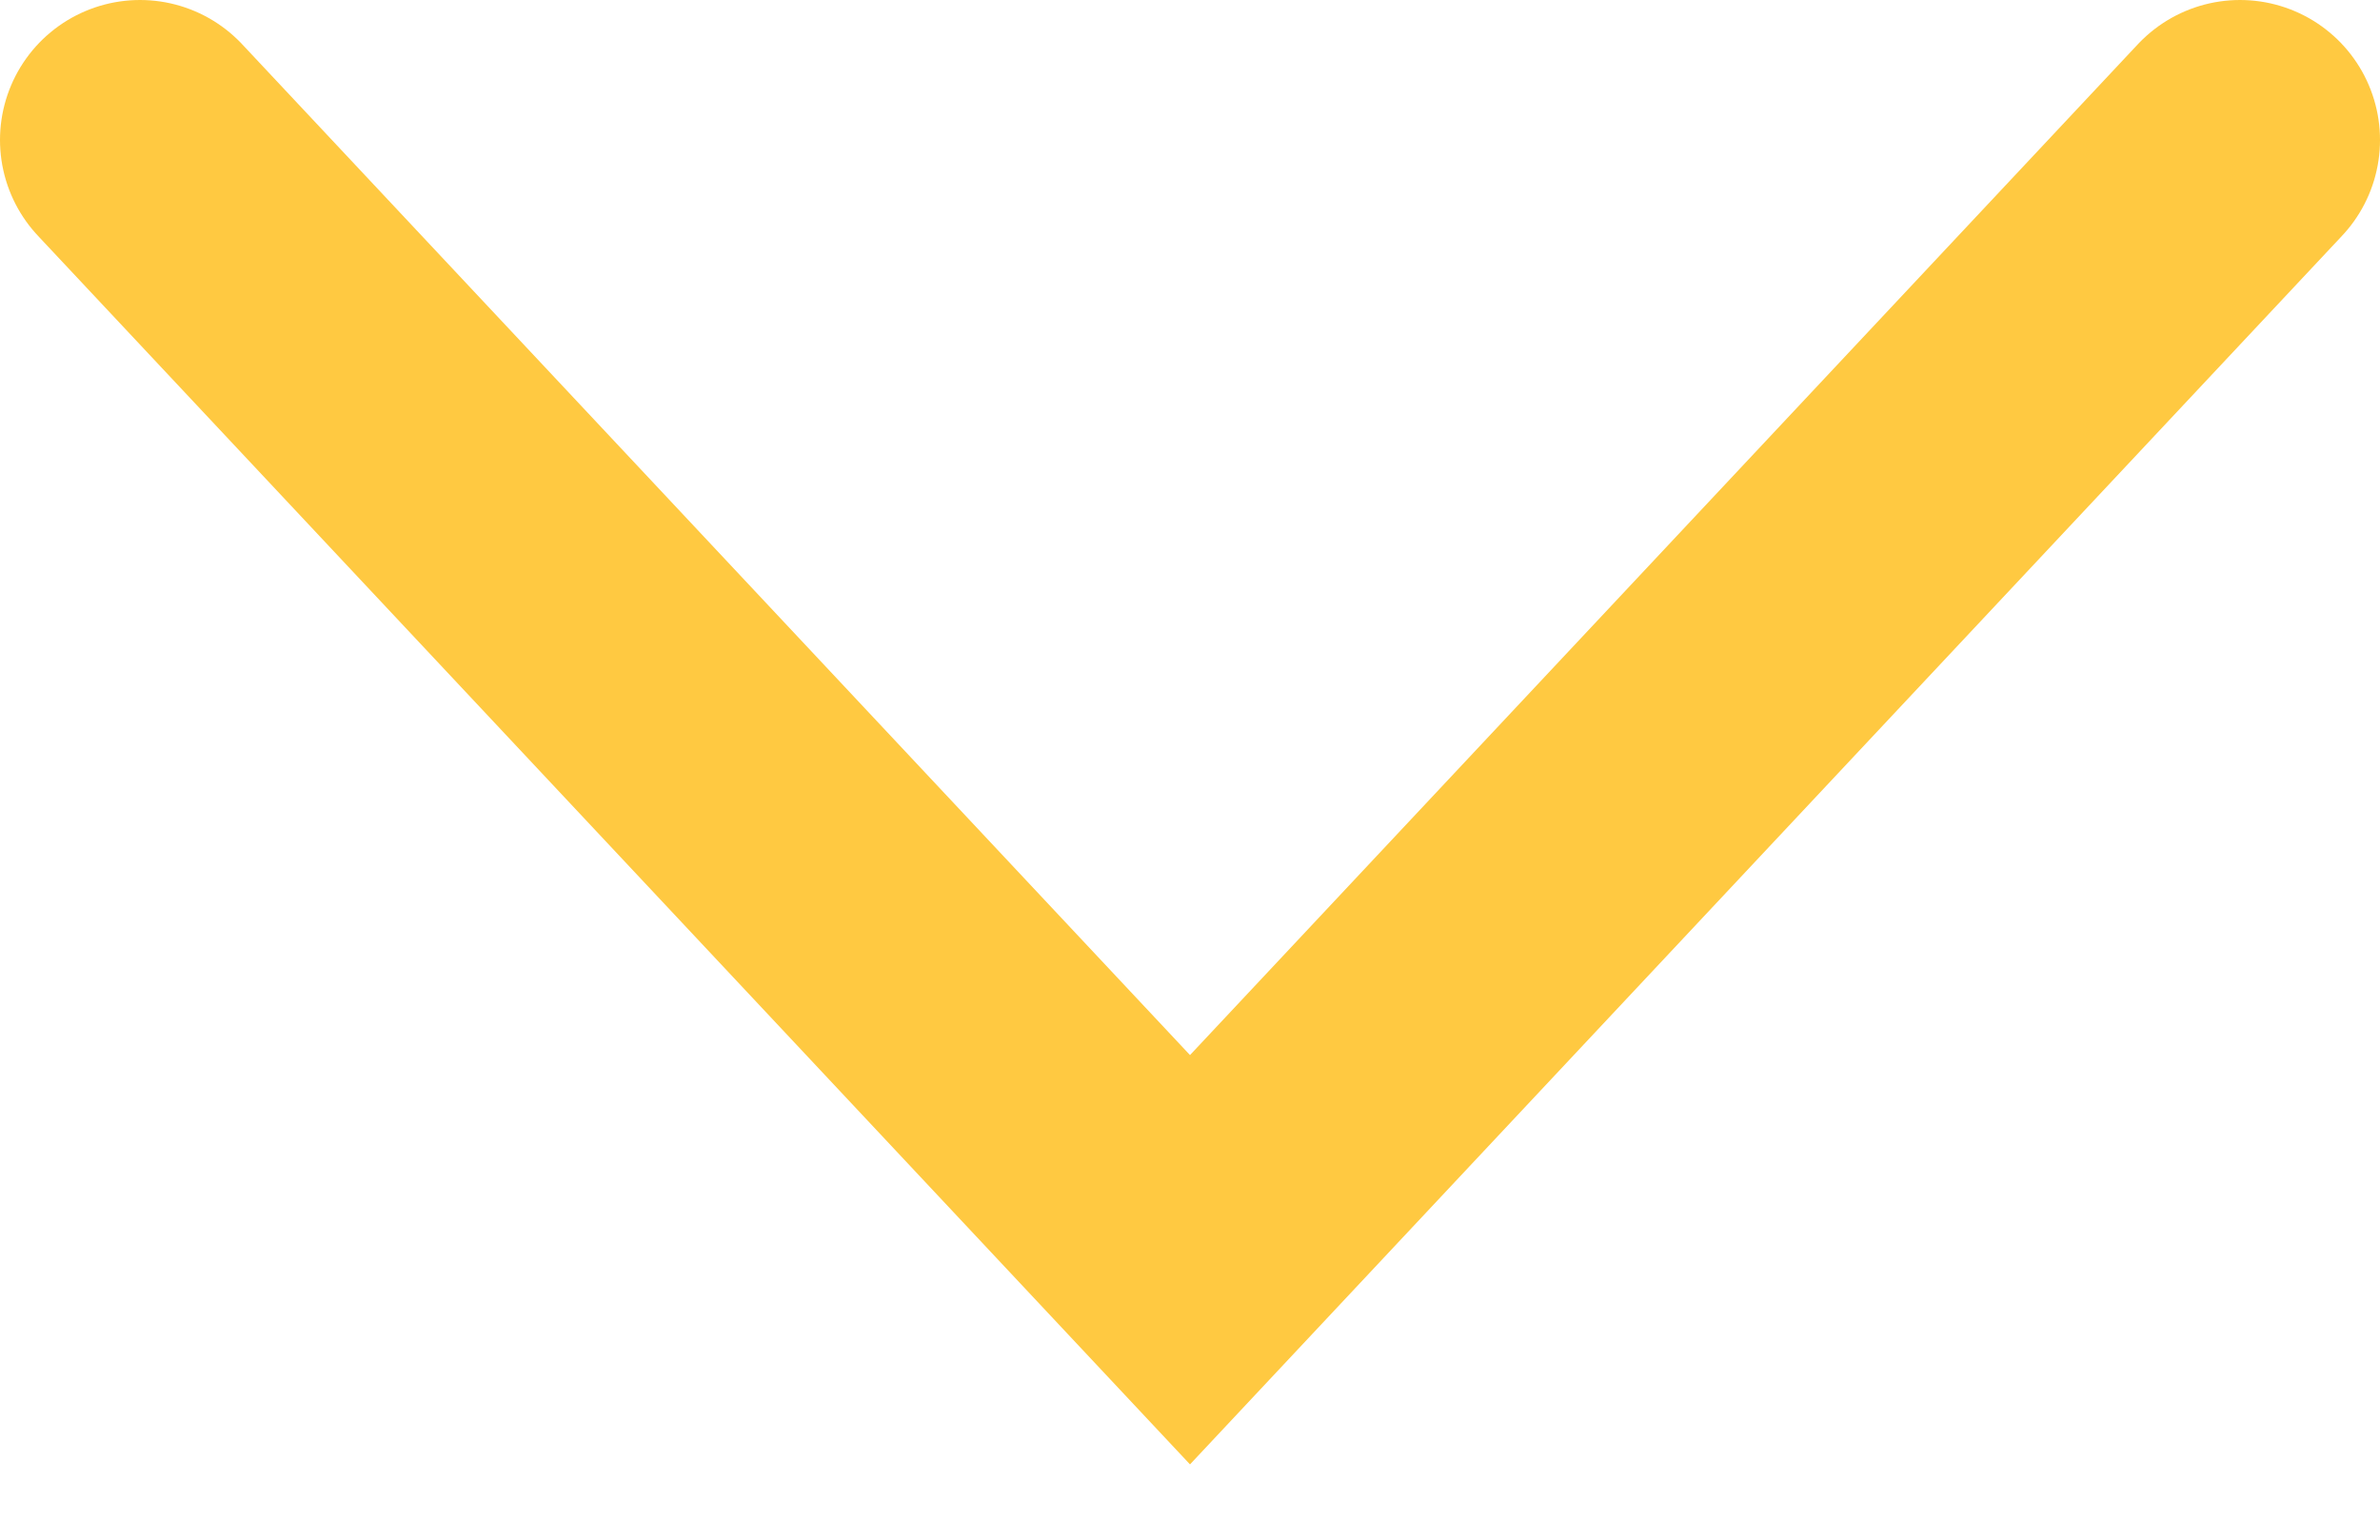 <svg width="17" height="11" viewBox="0 0 17 11" fill="none" xmlns="http://www.w3.org/2000/svg">
<path d="M1 1L8.5 9L16 1" stroke="#FFC83C" stroke-opacity="0.97" stroke-width="2" stroke-linecap="round"/>
</svg>

